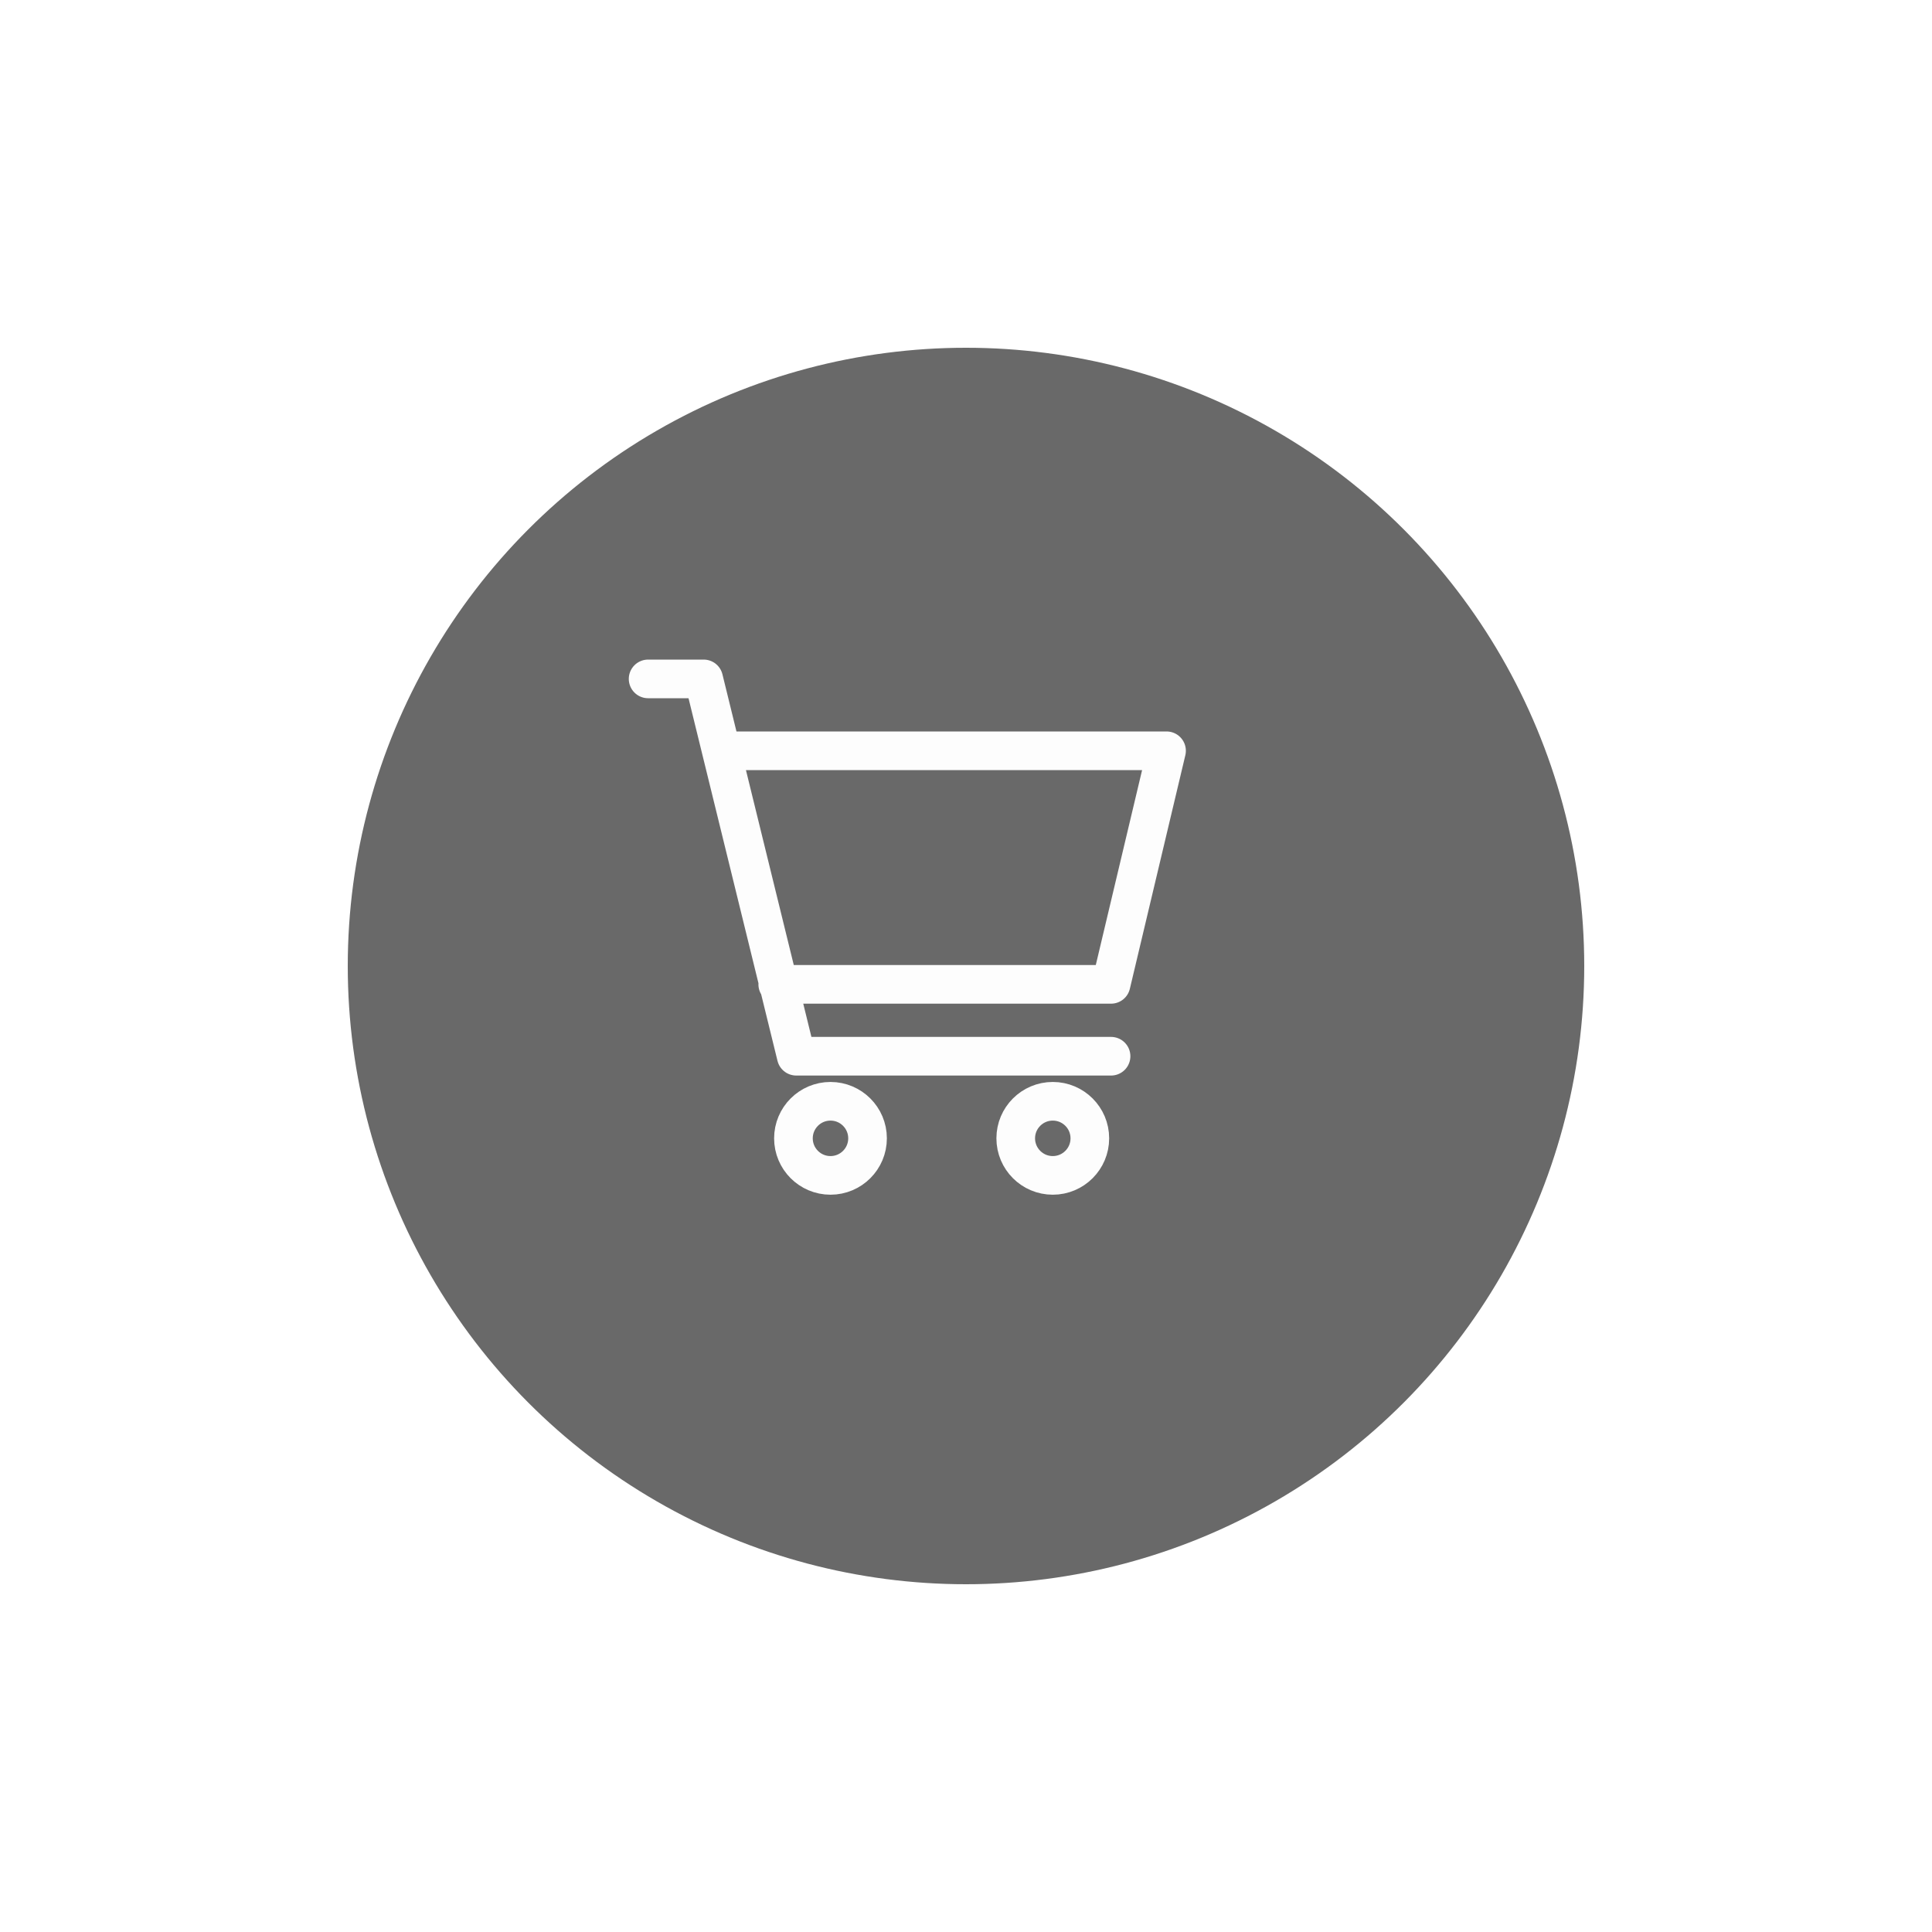 <svg xmlns="http://www.w3.org/2000/svg" xmlns:xlink="http://www.w3.org/1999/xlink" width="50" height="50" viewBox="0 0 50 50">
    <defs>
        <filter id="楕円形_46" x="0" y="0" width="50" height="50" filterUnits="userSpaceOnUse">
        <feOffset dx="1" dy="1" input="SourceAlpha"/>
        <feGaussianBlur stdDeviation="3" result="blur"/>
        <feFlood flood-opacity="0.161"/>
        <feComposite operator="in" in2="blur"/>
        <feComposite in="SourceGraphic"/>
        </filter>
    </defs>
    <g id="グループ_390" data-name="グループ 390" transform="translate(-512 -382)">
        <g transform="matrix(1, 0, 0, 1, 512, 382)" filter="url(#楕円形_46)">
        <circle id="楕円形_46-2" data-name="楕円形 46" cx="16" cy="16" r="16" transform="translate(8 8)" fill="#696969"/>
        </g>
        <g id="グループ_377" data-name="グループ 377" transform="translate(528.773 399.57)">
        <path id="パス_3" data-name="パス 3" d="M3.917,3.86h11.5L13.981,9.905H5.355m8.626,1.86H5.834L3.438,2H2" transform="translate(-2 -2)" fill="#696969" stroke="#fdfdfd" stroke-linecap="round" stroke-linejoin="round" stroke-width="1"/>
        <circle id="楕円形_5" data-name="楕円形 5" cx="0.959" cy="0.959" r="0.959" transform="translate(9.514 10.931)" fill="#696969" stroke="#fdfdfd" stroke-linecap="round" stroke-linejoin="round" stroke-width="1"/>
        <circle id="楕円形_6" data-name="楕円形 6" cx="0.959" cy="0.959" r="0.959" transform="translate(3.761 10.931)" fill="#696969" stroke="#fdfdfd" stroke-linecap="round" stroke-linejoin="round" stroke-width="1"/>
        </g>
    </g>
</svg>
